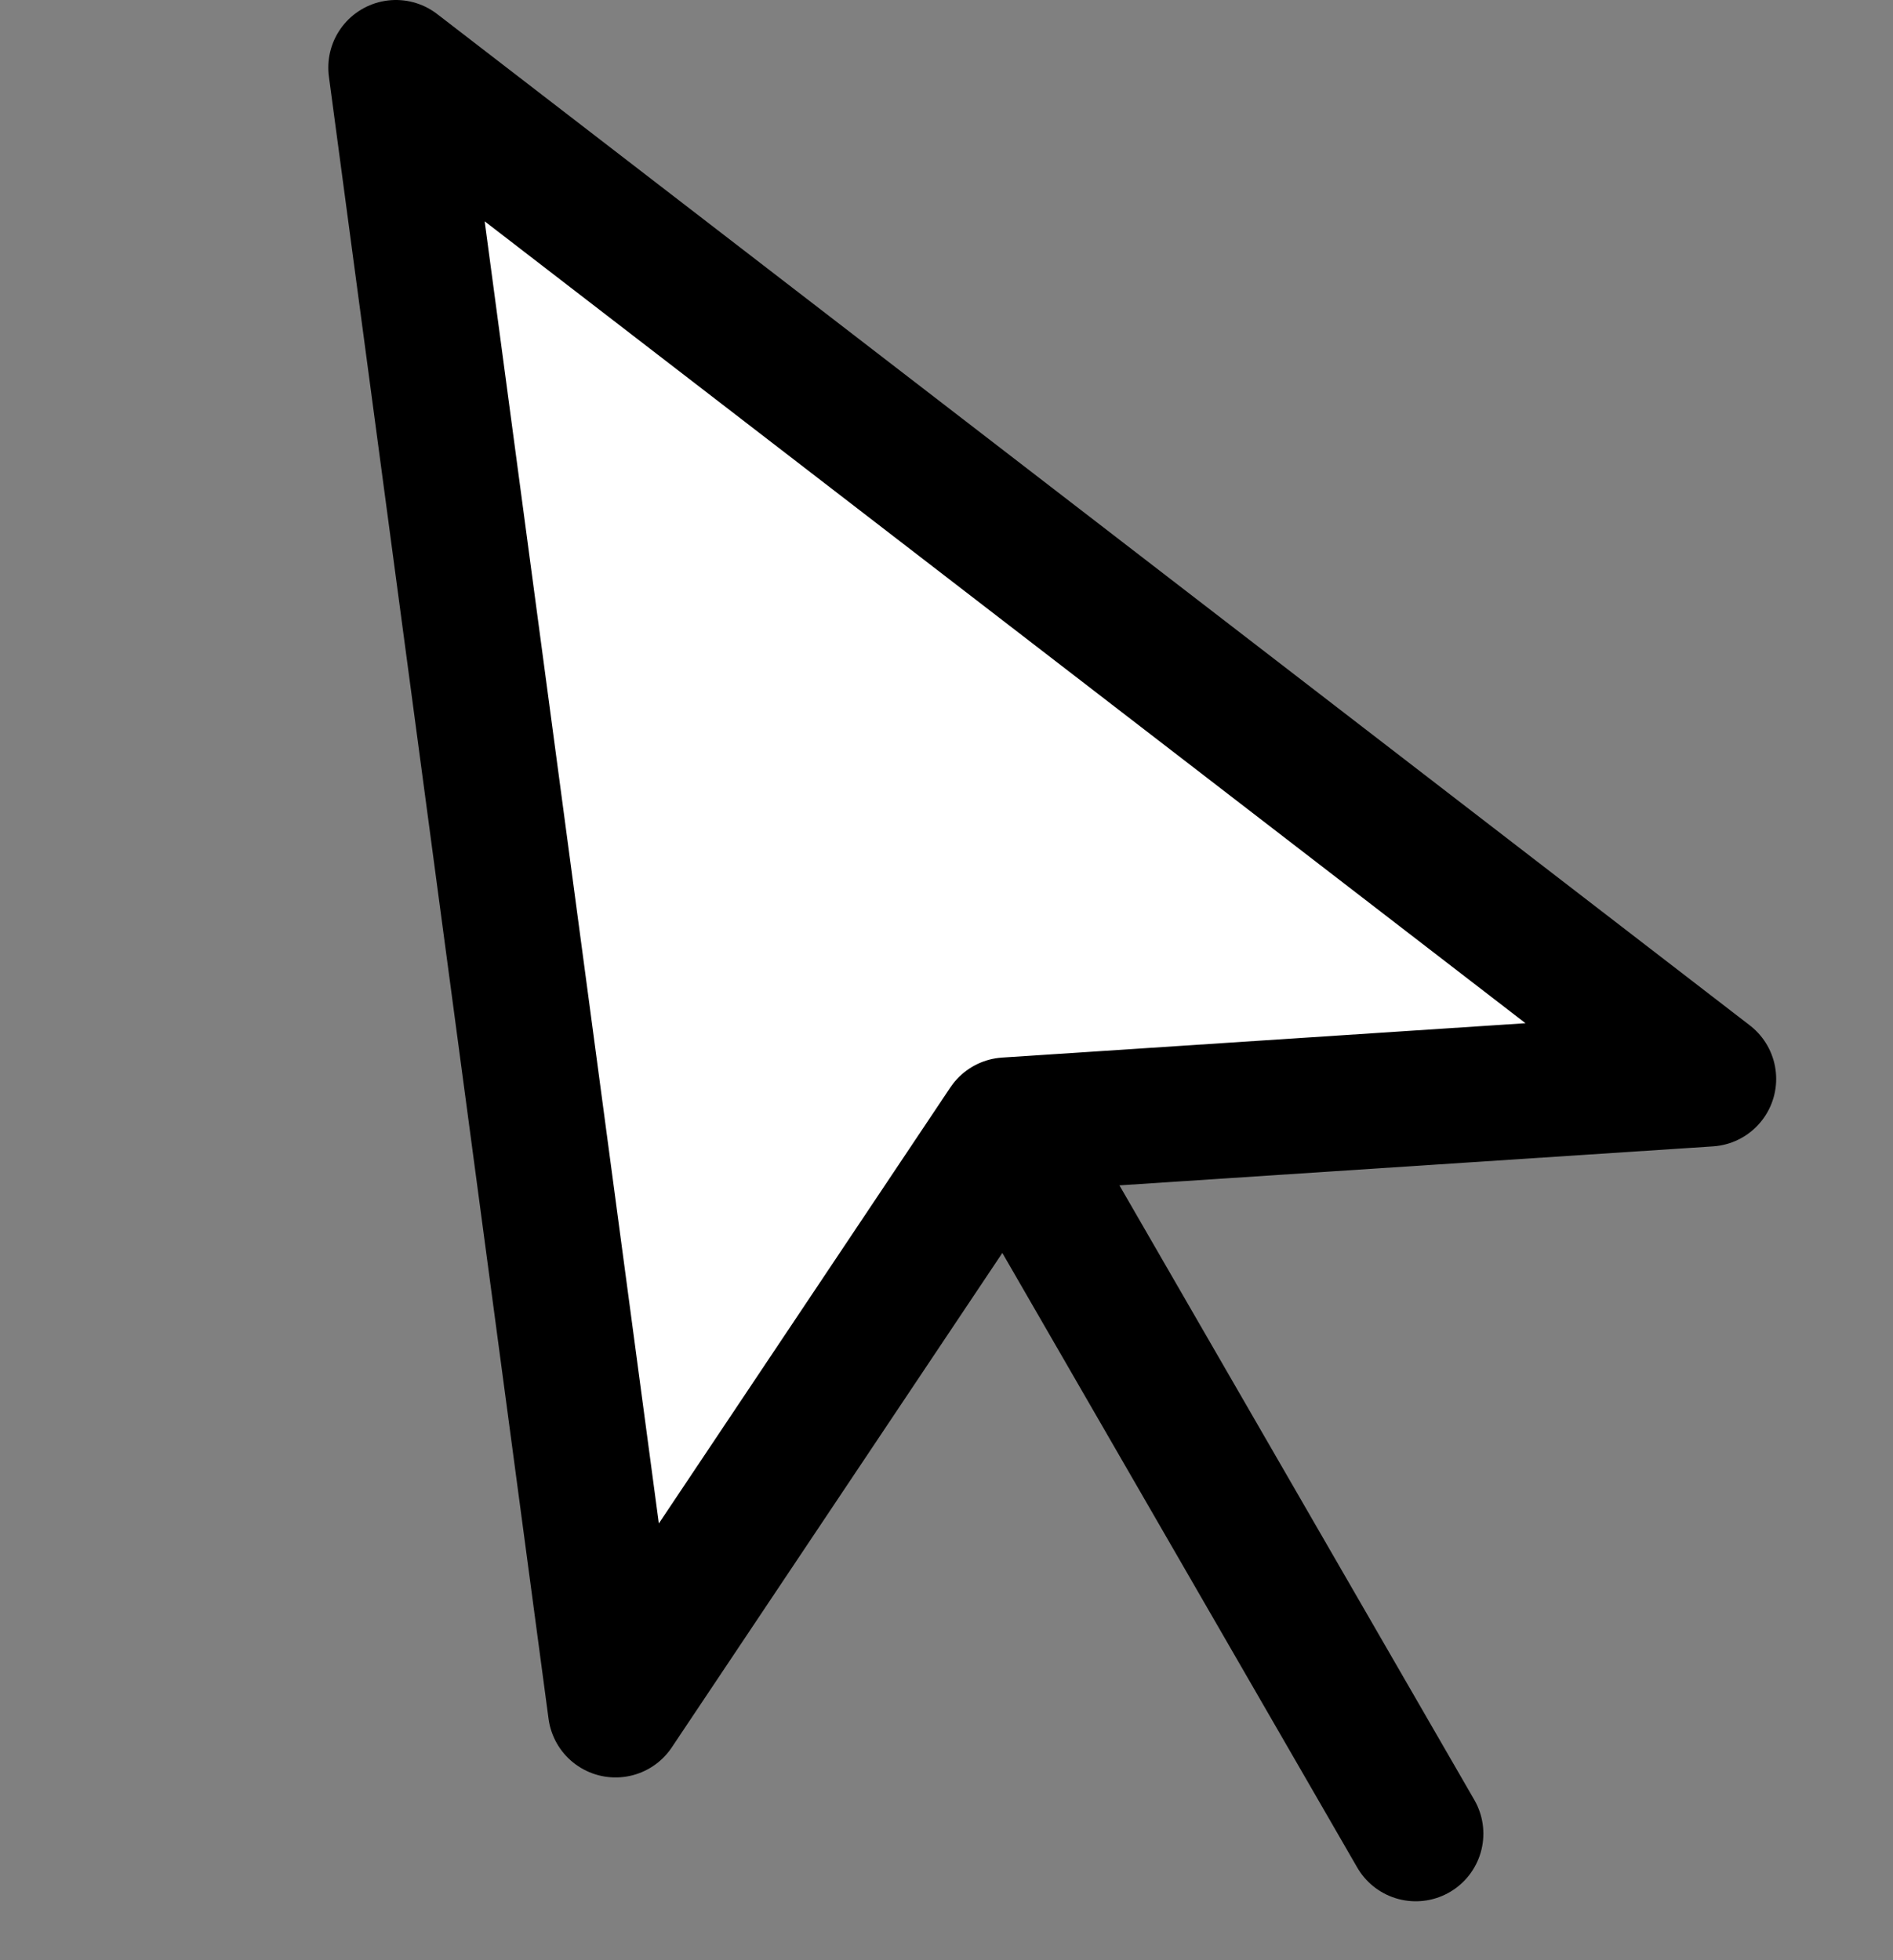 <svg width="28" height="29" viewBox="0 0 28 29" fill="none" xmlns="http://www.w3.org/2000/svg">
<rect x="0" y="0" width="28" height="29" fill="#808080" stroke="none"/>
<path d="M5.856 1L9.105 25.296L14.888 16.644L25.272 15.962L5.856 1Z" fill="white" stroke="black" stroke-width="2" stroke-linecap="round" stroke-linejoin="round"/>
<path d="M15.284 17.33L20.941 27.128Z" fill="white"/>
<path d="M15.284 17.33L20.941 27.128" stroke="black" stroke-width="2" stroke-linecap="round" stroke-linejoin="round"/>
</svg>
